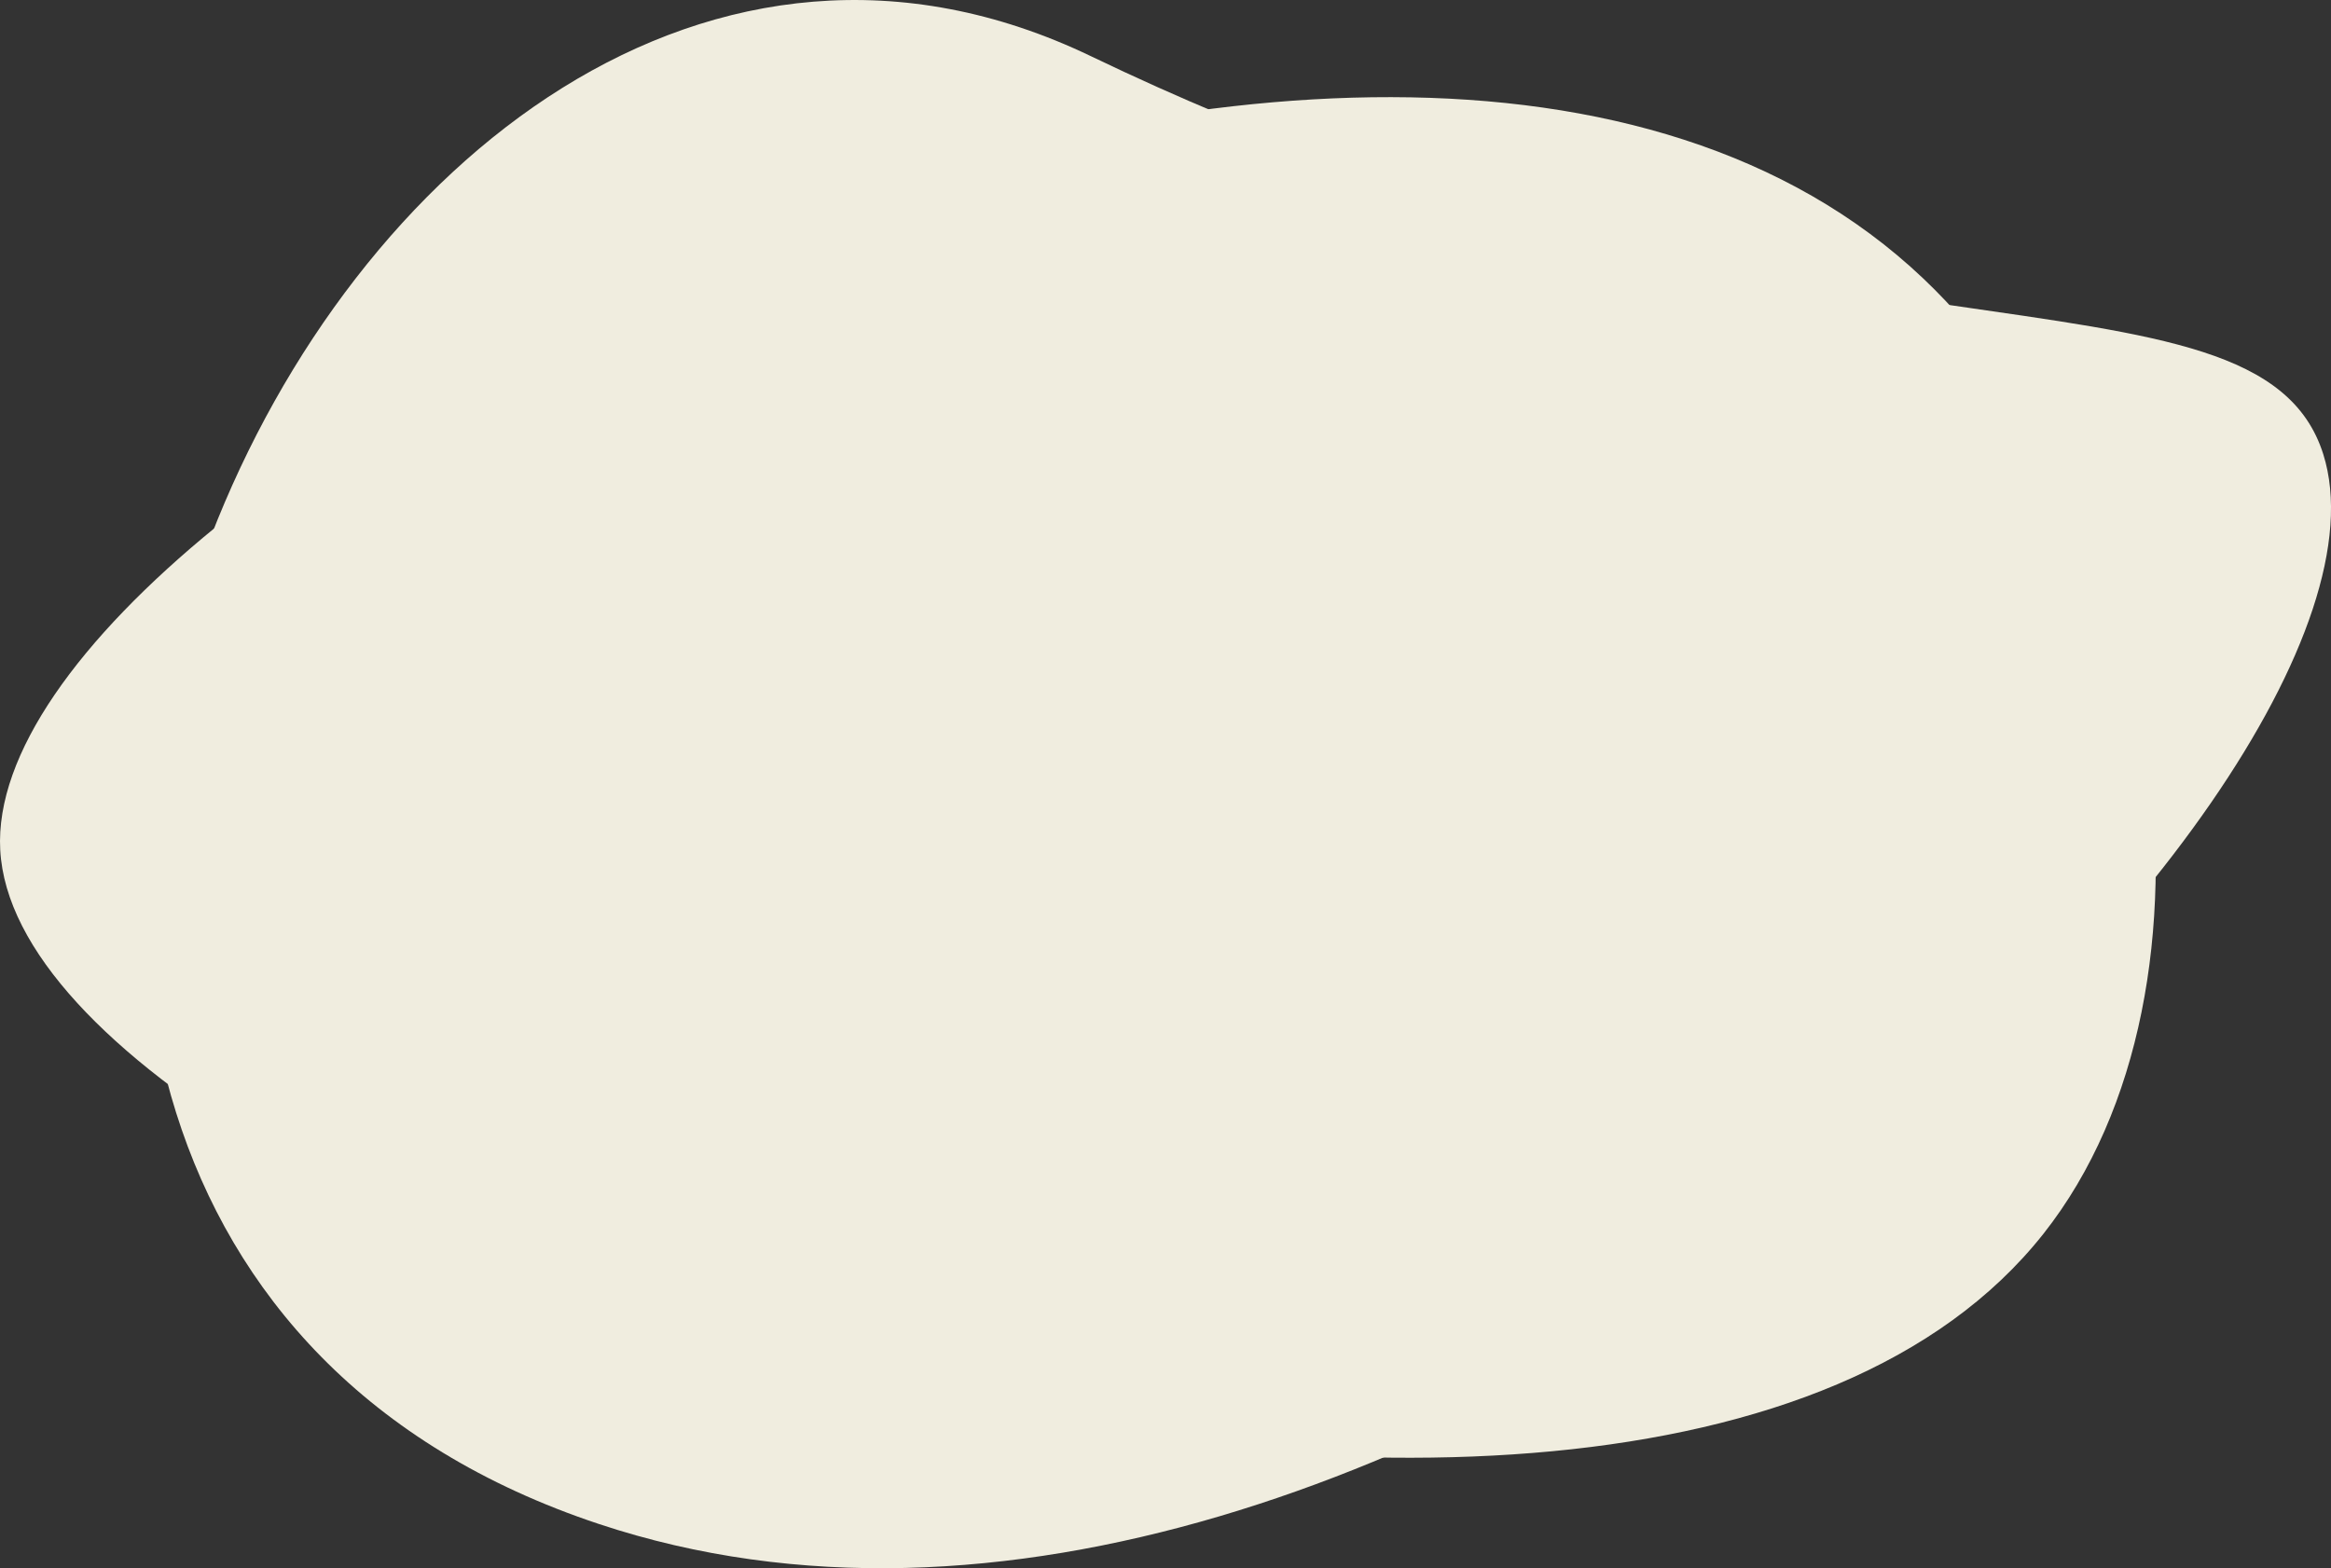 <svg xmlns="http://www.w3.org/2000/svg" viewBox="0 0 795.2 535.1"><rect x="0" y="0" width="795.2" height="535.1" fill="#333333" stroke="none"/><defs><style>.cls-1{fill:#f0eddf;}</style></defs><title>Untitled-9</title><g id="Layer_4" data-name="Layer 4"><path class="cls-1" d="M1054.49,301c36.69,116.52-316.87,455.19-588.24,365C148.66,560.5,374.66,40.37,634.2,165.23,876.19,281.64,1032,229.71,1054.49,301Z" transform="translate(-261.92 -146)"/></g><g id="Layer_5" data-name="Layer 5"><path class="cls-1" d="M959,567c-141.35,178.76-689.68,5.7-697-131C255,305.53,733.16,65.66,918,241,1000.68,319.43,1026,482.23,959,567Z" transform="translate(-261.92 -146)"/></g></svg>